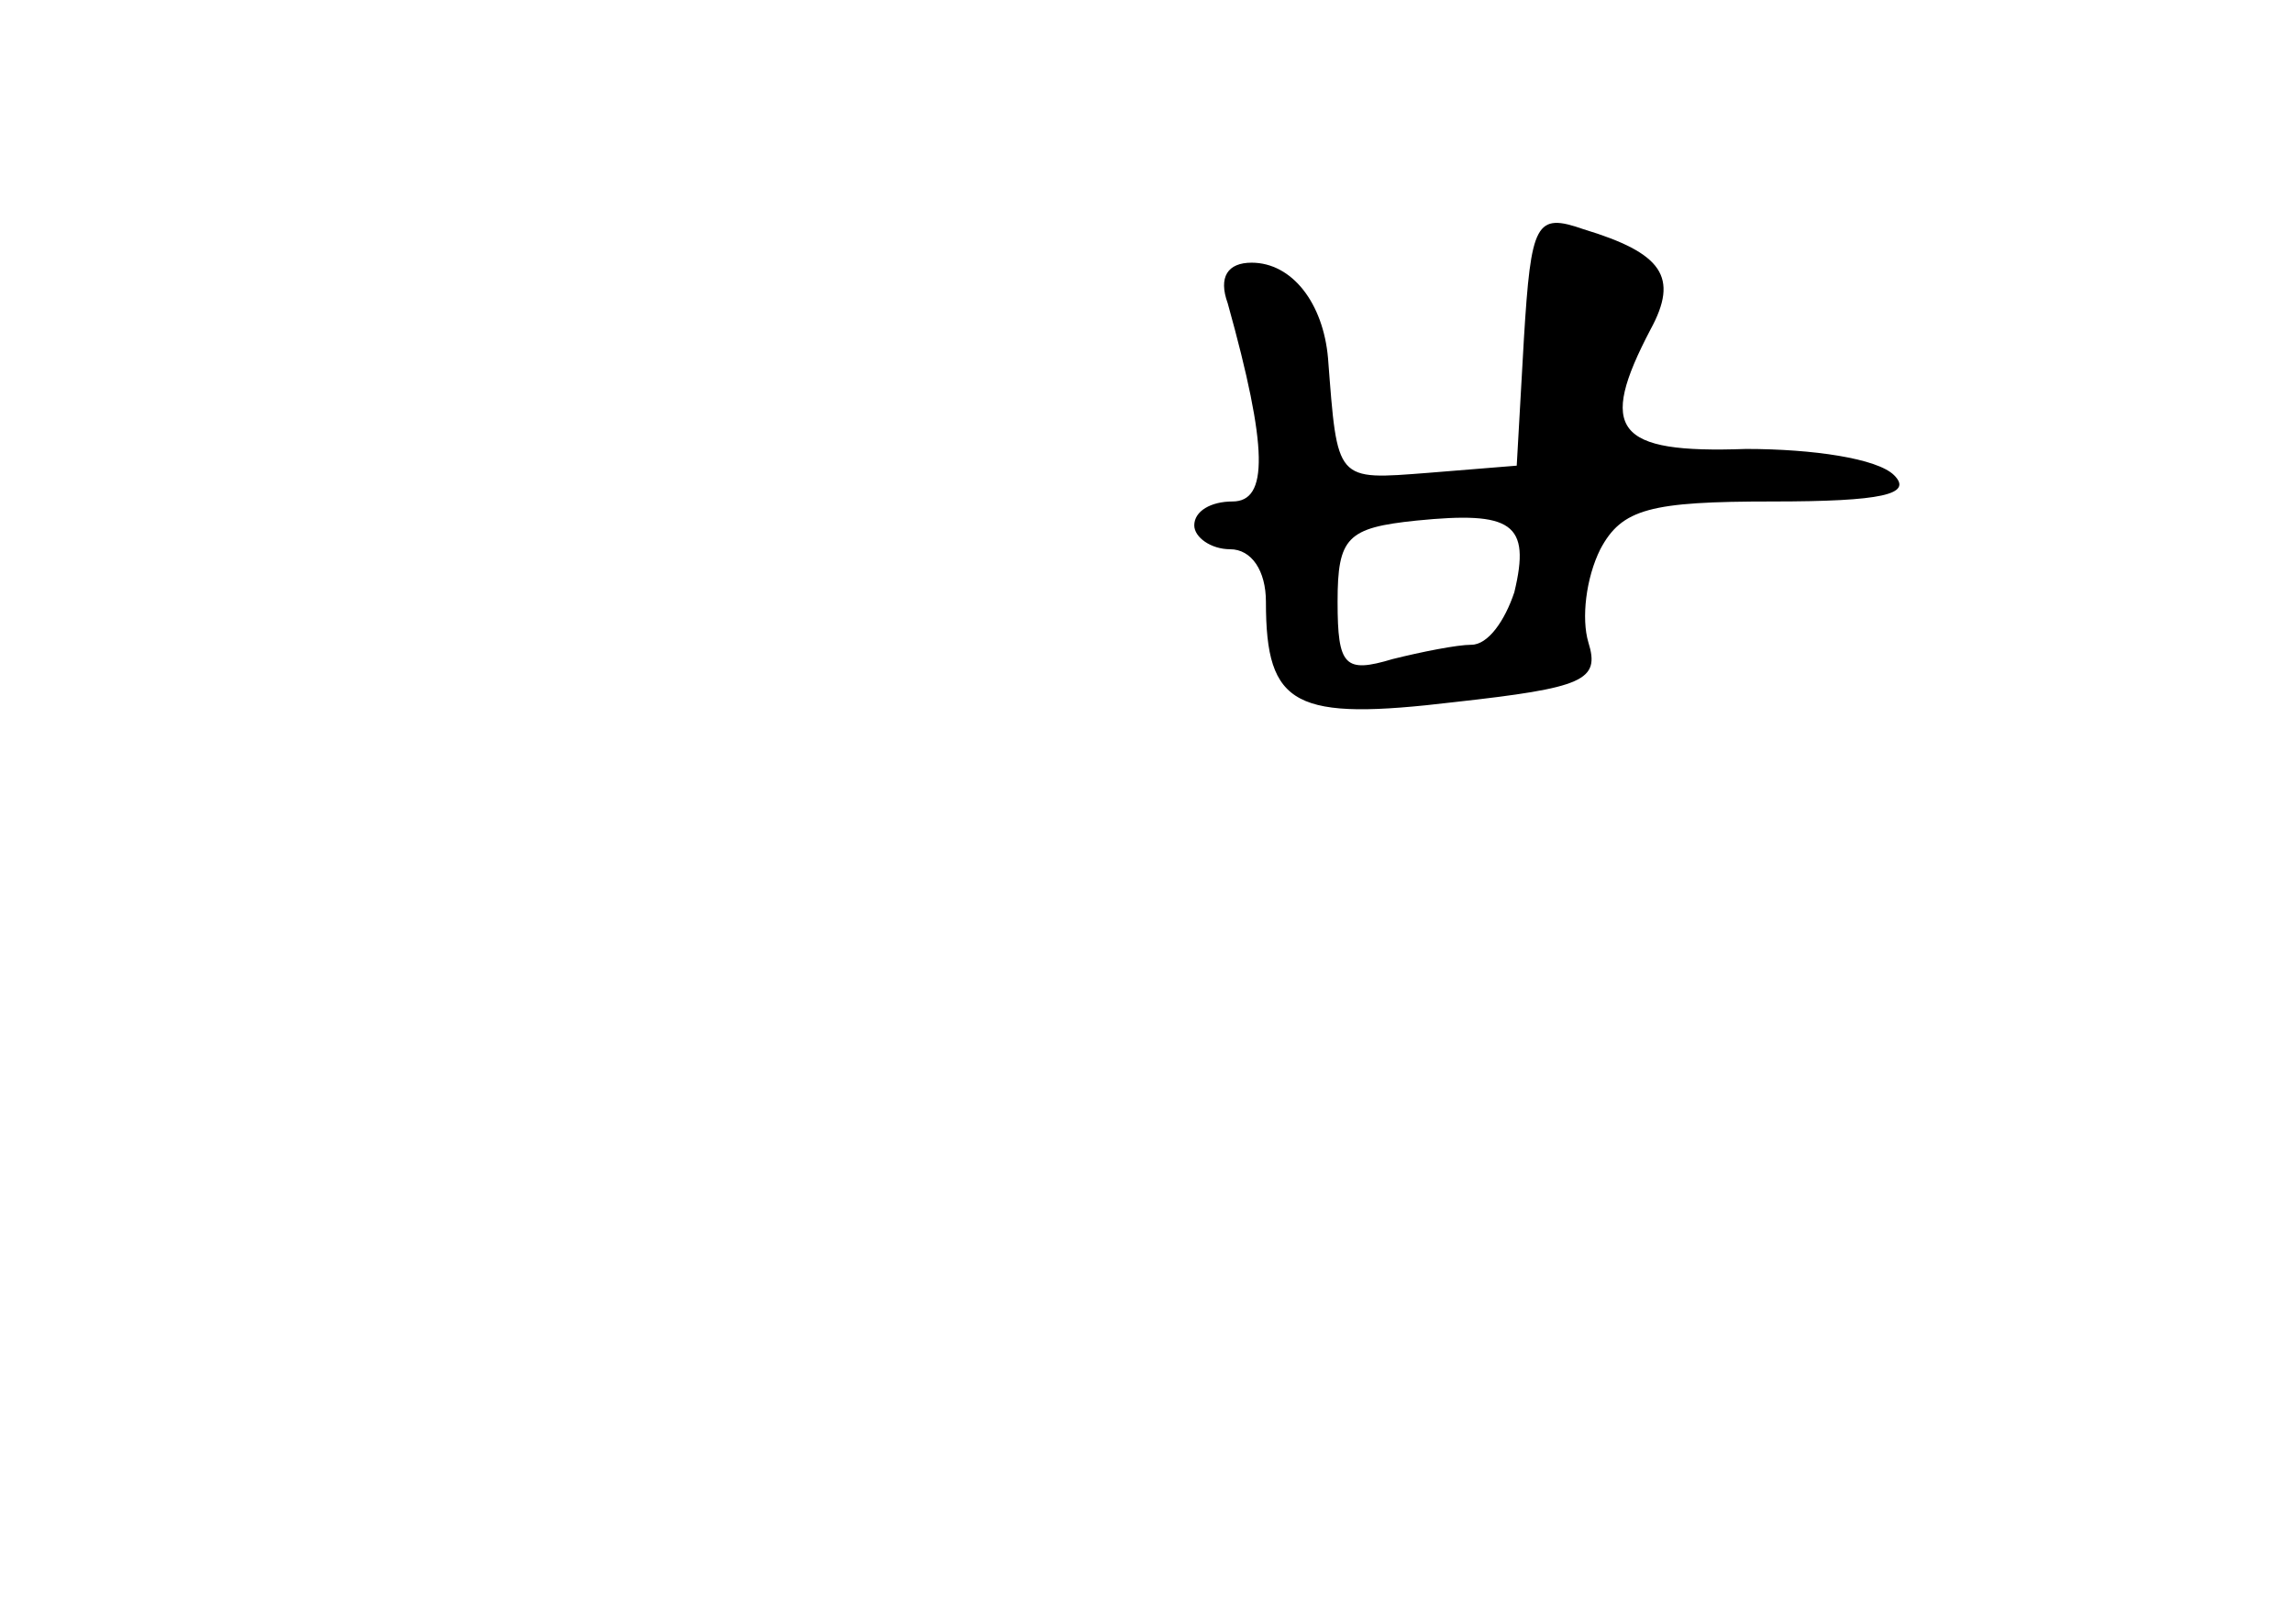 <?xml version="1.0" standalone="no"?>
<!DOCTYPE svg PUBLIC "-//W3C//DTD SVG 20010904//EN"
 "http://www.w3.org/TR/2001/REC-SVG-20010904/DTD/svg10.dtd">
<svg version="1.0" xmlns="http://www.w3.org/2000/svg"
 width="96pt" height="68pt" viewBox="0 0 96 68"
 preserveAspectRatio="xMidYMid meet">
<g transform="translate(0,68) scale(0.1,-0.1)"
fill="#000000" stroke="none">
<path d="M638 538 l-3 -53 -37 -3 c-39 -3 -38 -4 -42 48 -2 23 -15 40 -32 40
-10 0 -14 -6 -10 -17 17 -61 17 -83 2 -83 -9 0 -16 -4 -16 -10 0 -5 7 -10 15
-10 9 0 15 -9 15 -22 0 -44 12 -50 79 -42 54 6 61 9 56 25 -3 10 -1 27 5 39 9
17 21 20 72 20 46 0 59 3 51 11 -7 7 -34 11 -62 11 -55 -2 -62 8 -40 50 12 22
5 32 -28 42 -20 7 -22 3 -25 -46z m-4 -106 c-4 -12 -11 -22 -18 -22 -6 0 -21
-3 -33 -6 -20 -6 -23 -3 -23 24 0 27 4 31 33 34 40 4 48 -1 41 -30z"/>
</g>
</svg>
